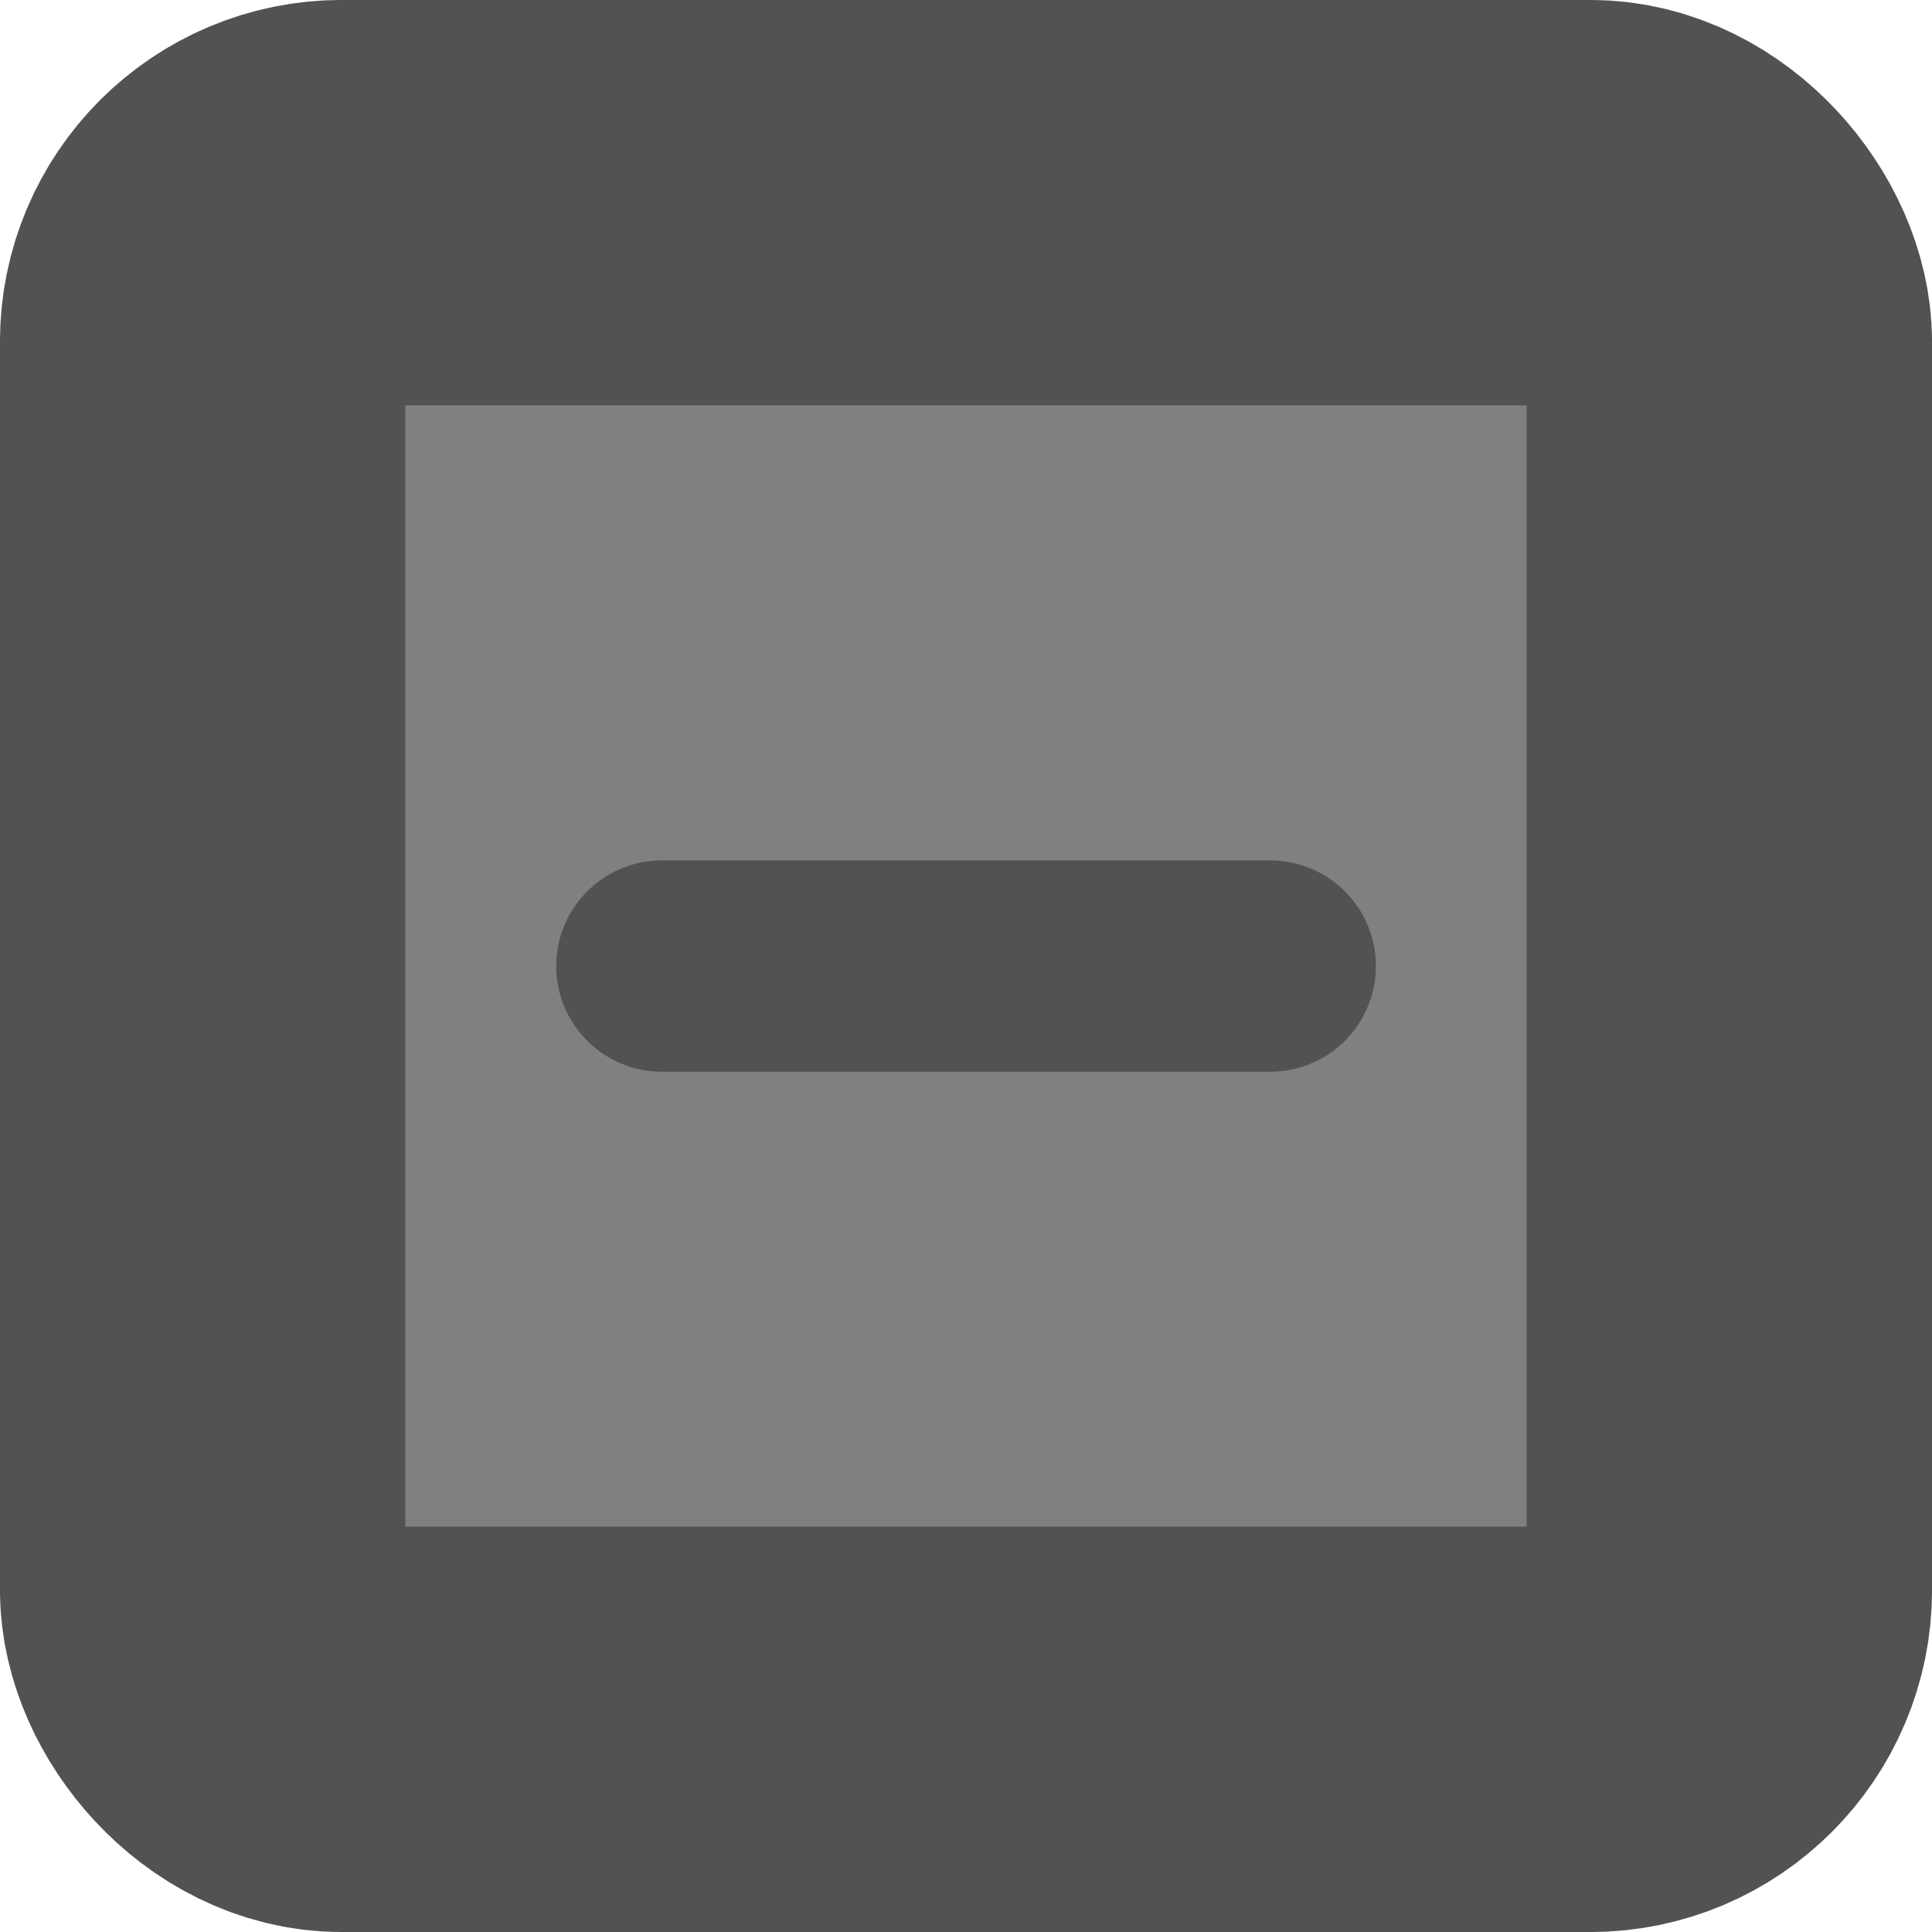 <svg height="64" viewBox="0 0 16.933 16.933" width="64" xmlns="http://www.w3.org/2000/svg"><g fill="#808080" stroke="#525252" stroke-linecap="round" stroke-linejoin="round" stroke-miterlimit="1.4"><rect height="13.381" ry="1.22" stroke-width="3.553" width="13.381" x="1.776" y="1.776"/><path d="m5.801 8.467h5.332" stroke-width="1.852"/></g></svg>